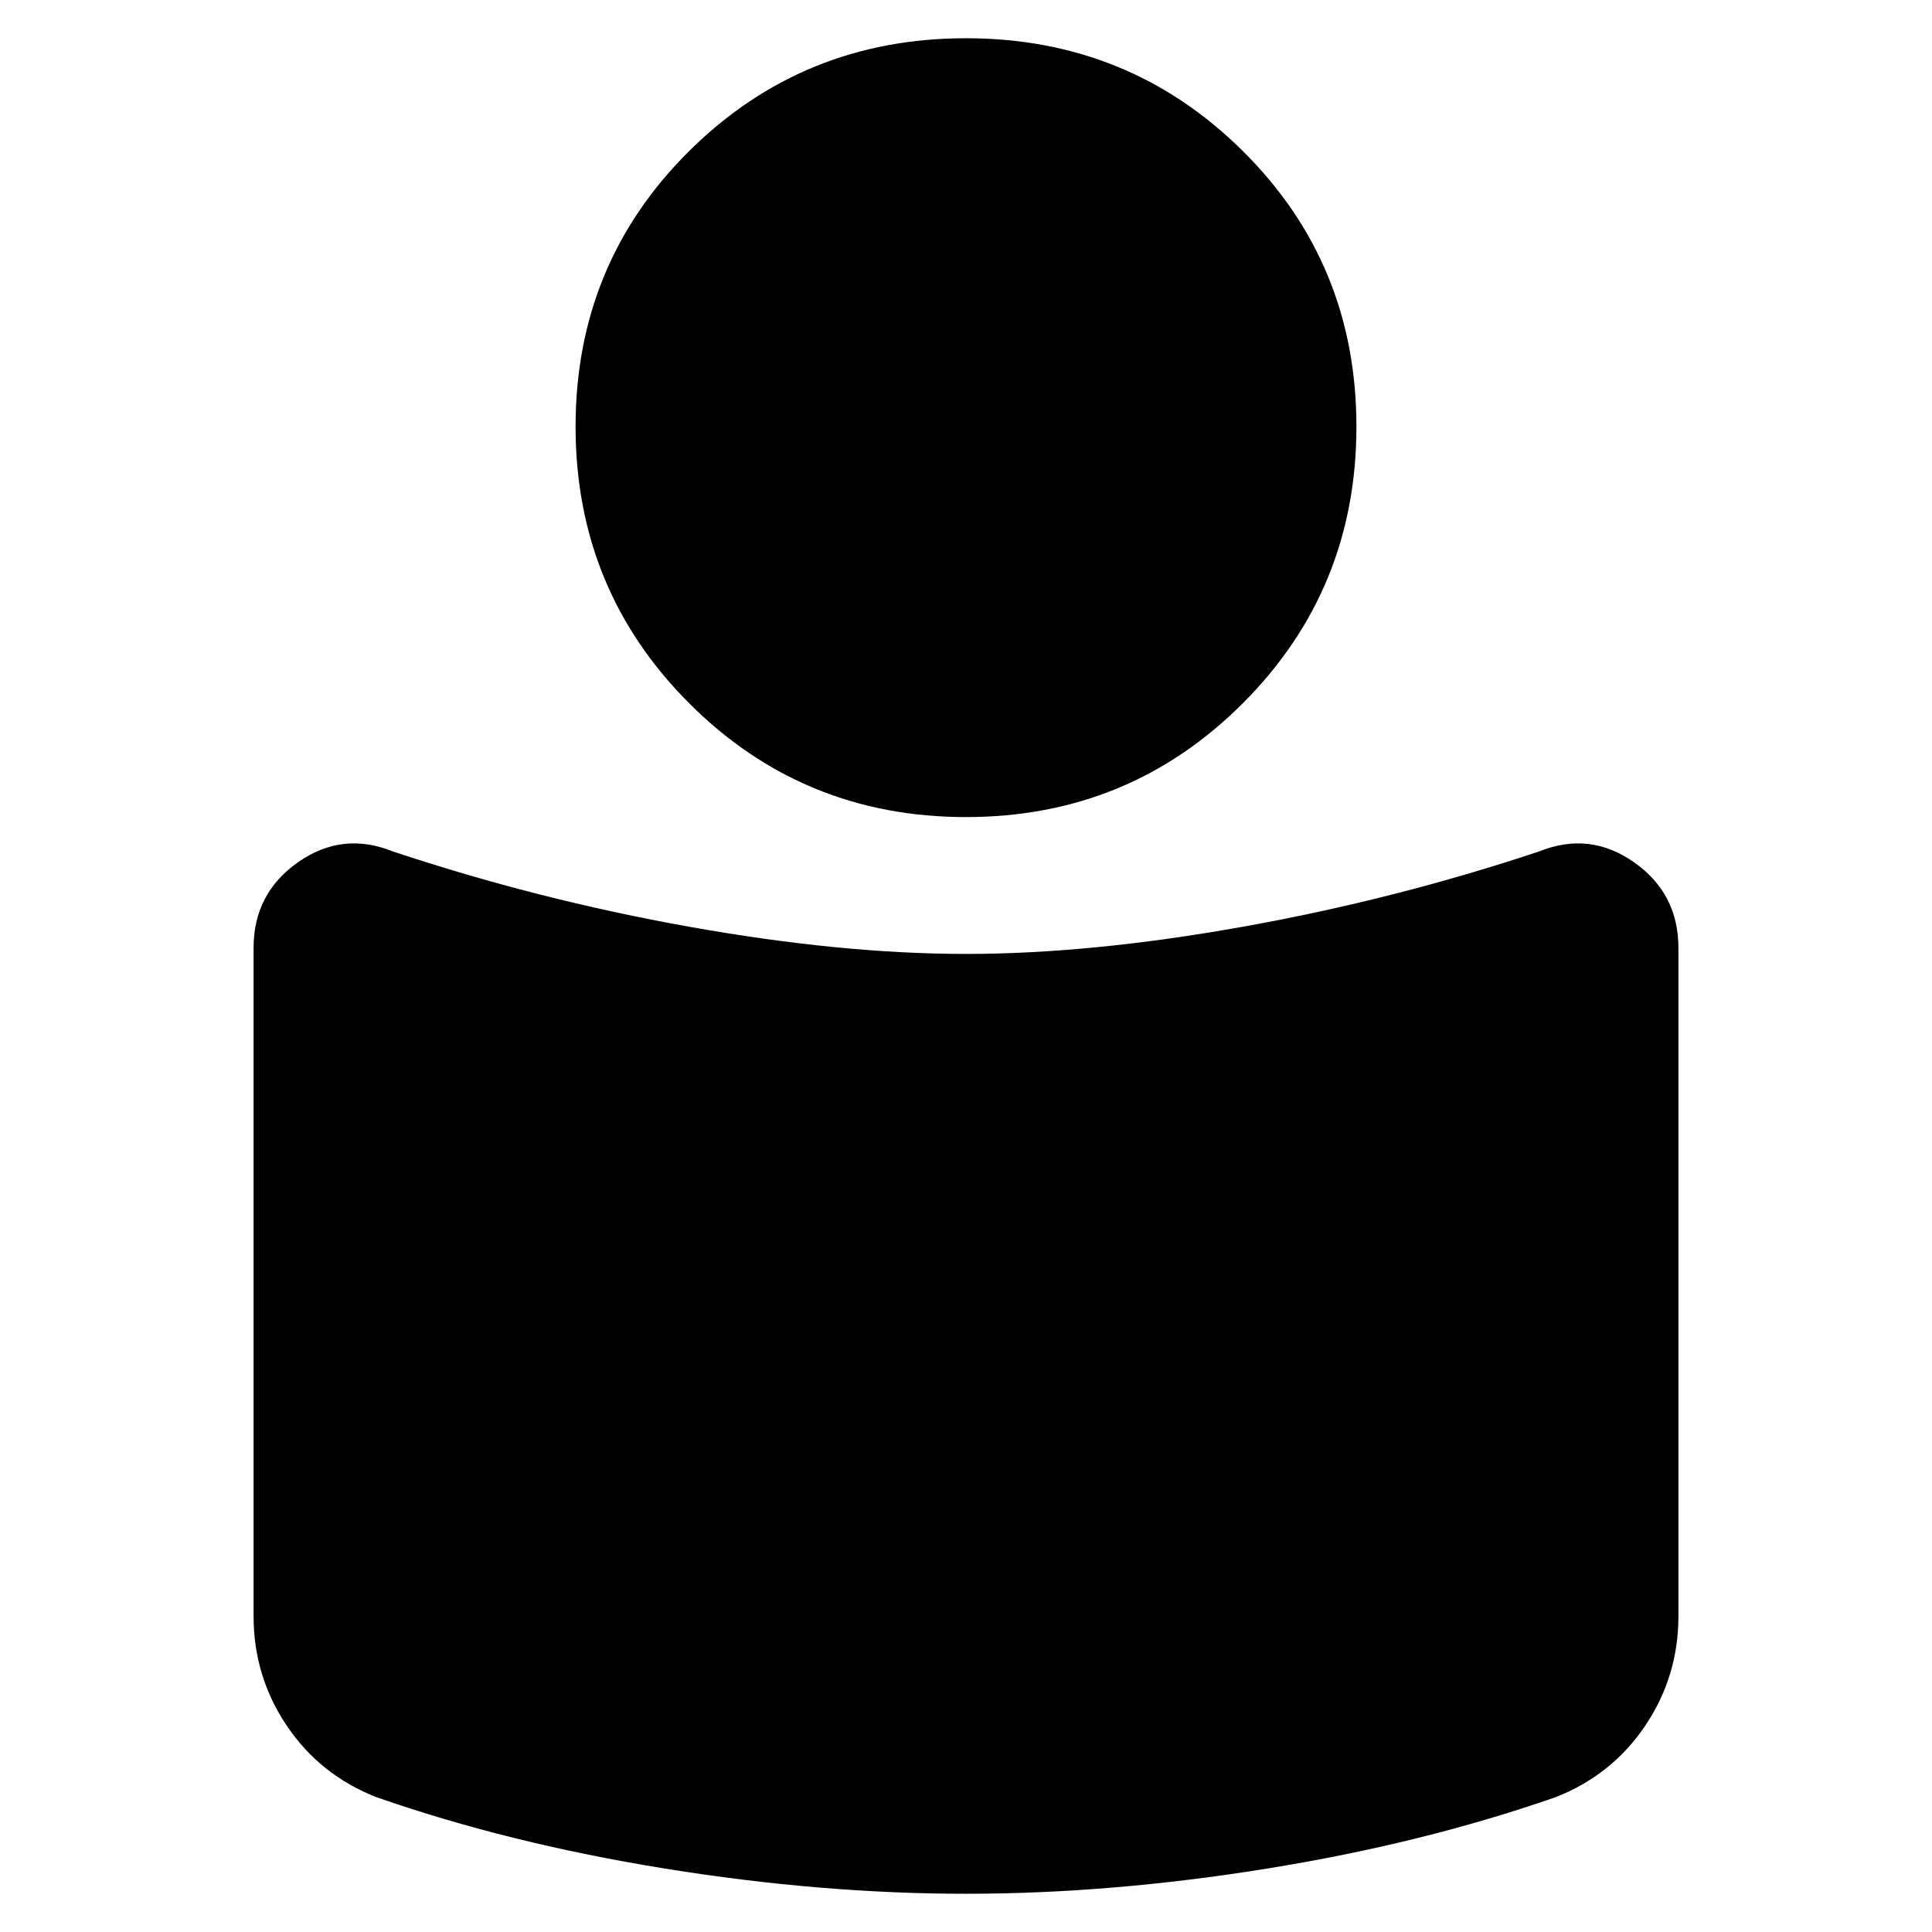 <svg xmlns="http://www.w3.org/2000/svg" height="24" viewBox="0 -960 960 960" width="24"><path d="M480-486q62 0 137.5-13.5T765-537q25-10 47 5.5t22 42.5v332q0 30-16.5 54.5T773-67q-66 23-143.5 35.5T480-19q-72 0-149.5-12.5T187-67q-28-11-44.5-35.5T126-157v-332q0-27 22-42.5t47-5.5q72 24 147.5 37.5T480-486Zm0-455q81 0 137.5 56T674-748q0 81-56.5 137.5T480-554q-81 0-137.5-56.5T286-748q0-81 56.5-137T480-941Z"/></svg>